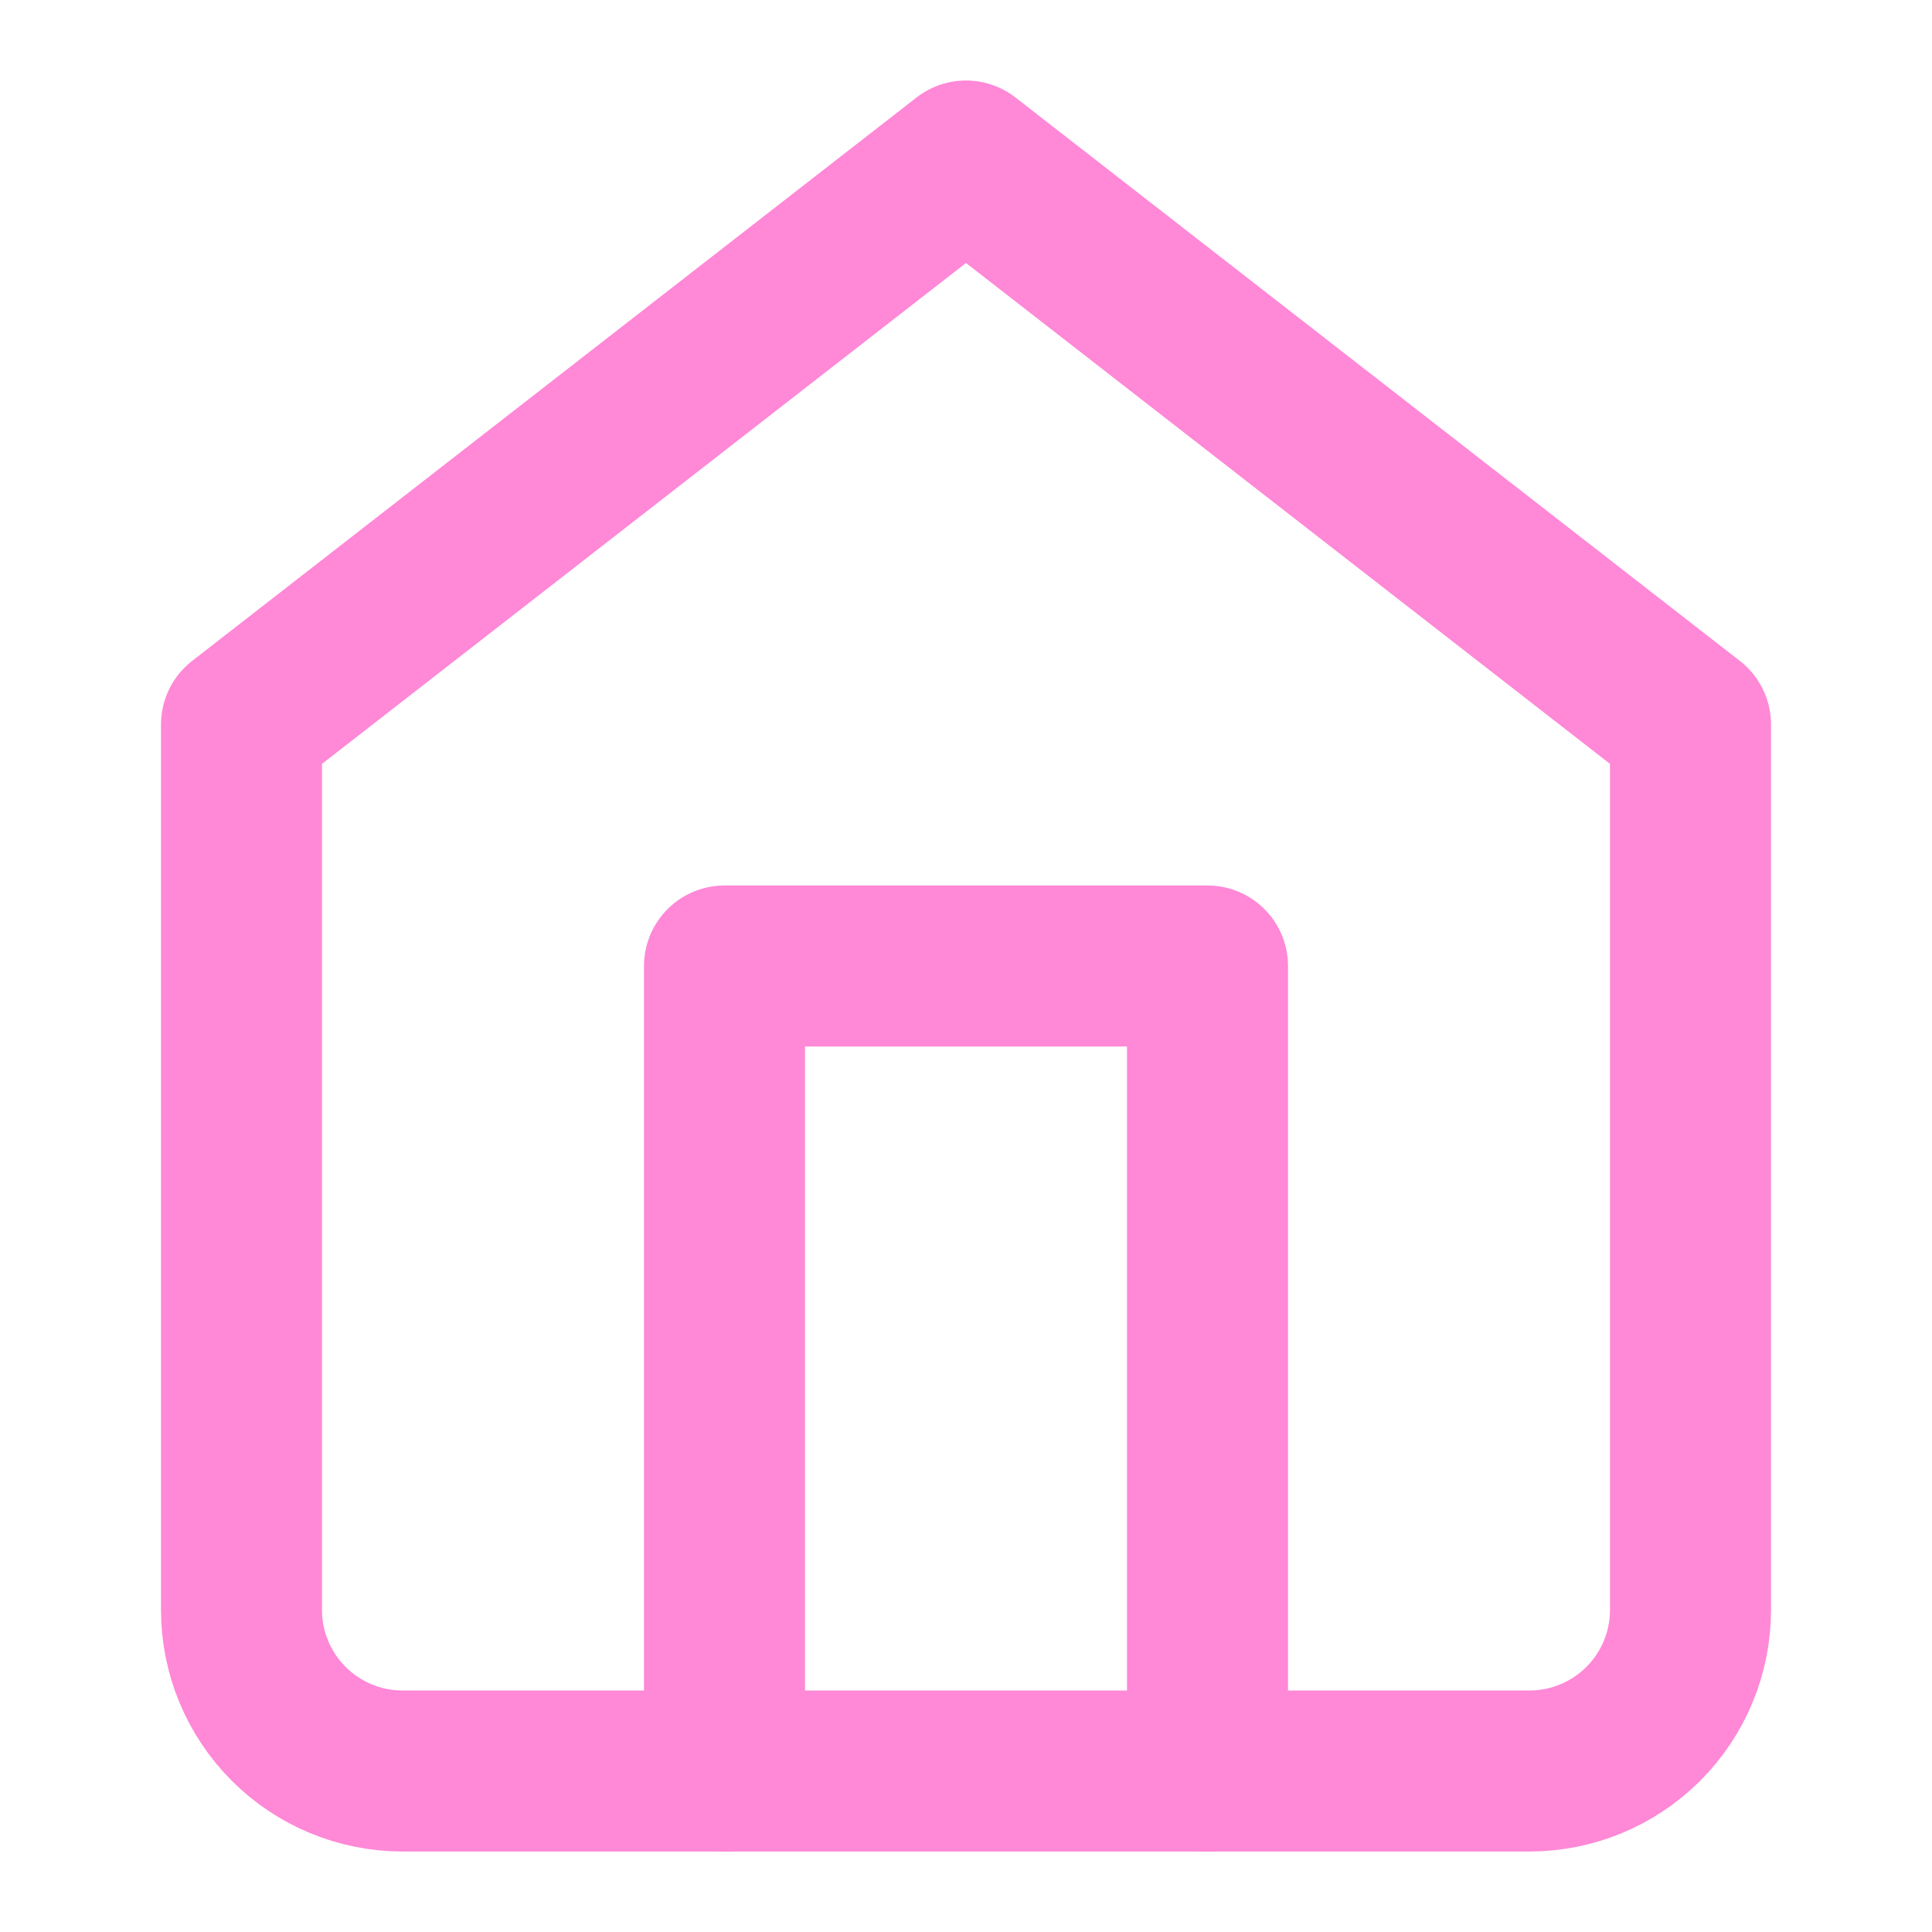 <svg width="24" height="24" viewBox="0 0 24 24" fill="none" xmlns="http://www.w3.org/2000/svg">
<path d="M3 9L12 2L21 9V20C21 20.53 20.789 21.039 20.414 21.414C20.039 21.789 19.53 22 19 22H5C4.47 22 3.961 21.789 3.586 21.414C3.211 21.039 3 20.53 3 20V9Z" stroke="#FF88D7" stroke-width="2" stroke-linecap="round" stroke-linejoin="round"/>
<path d="M9 22V12H15V22" stroke="#FF88D7" stroke-width="2" stroke-linecap="round" stroke-linejoin="round"/>
</svg>
